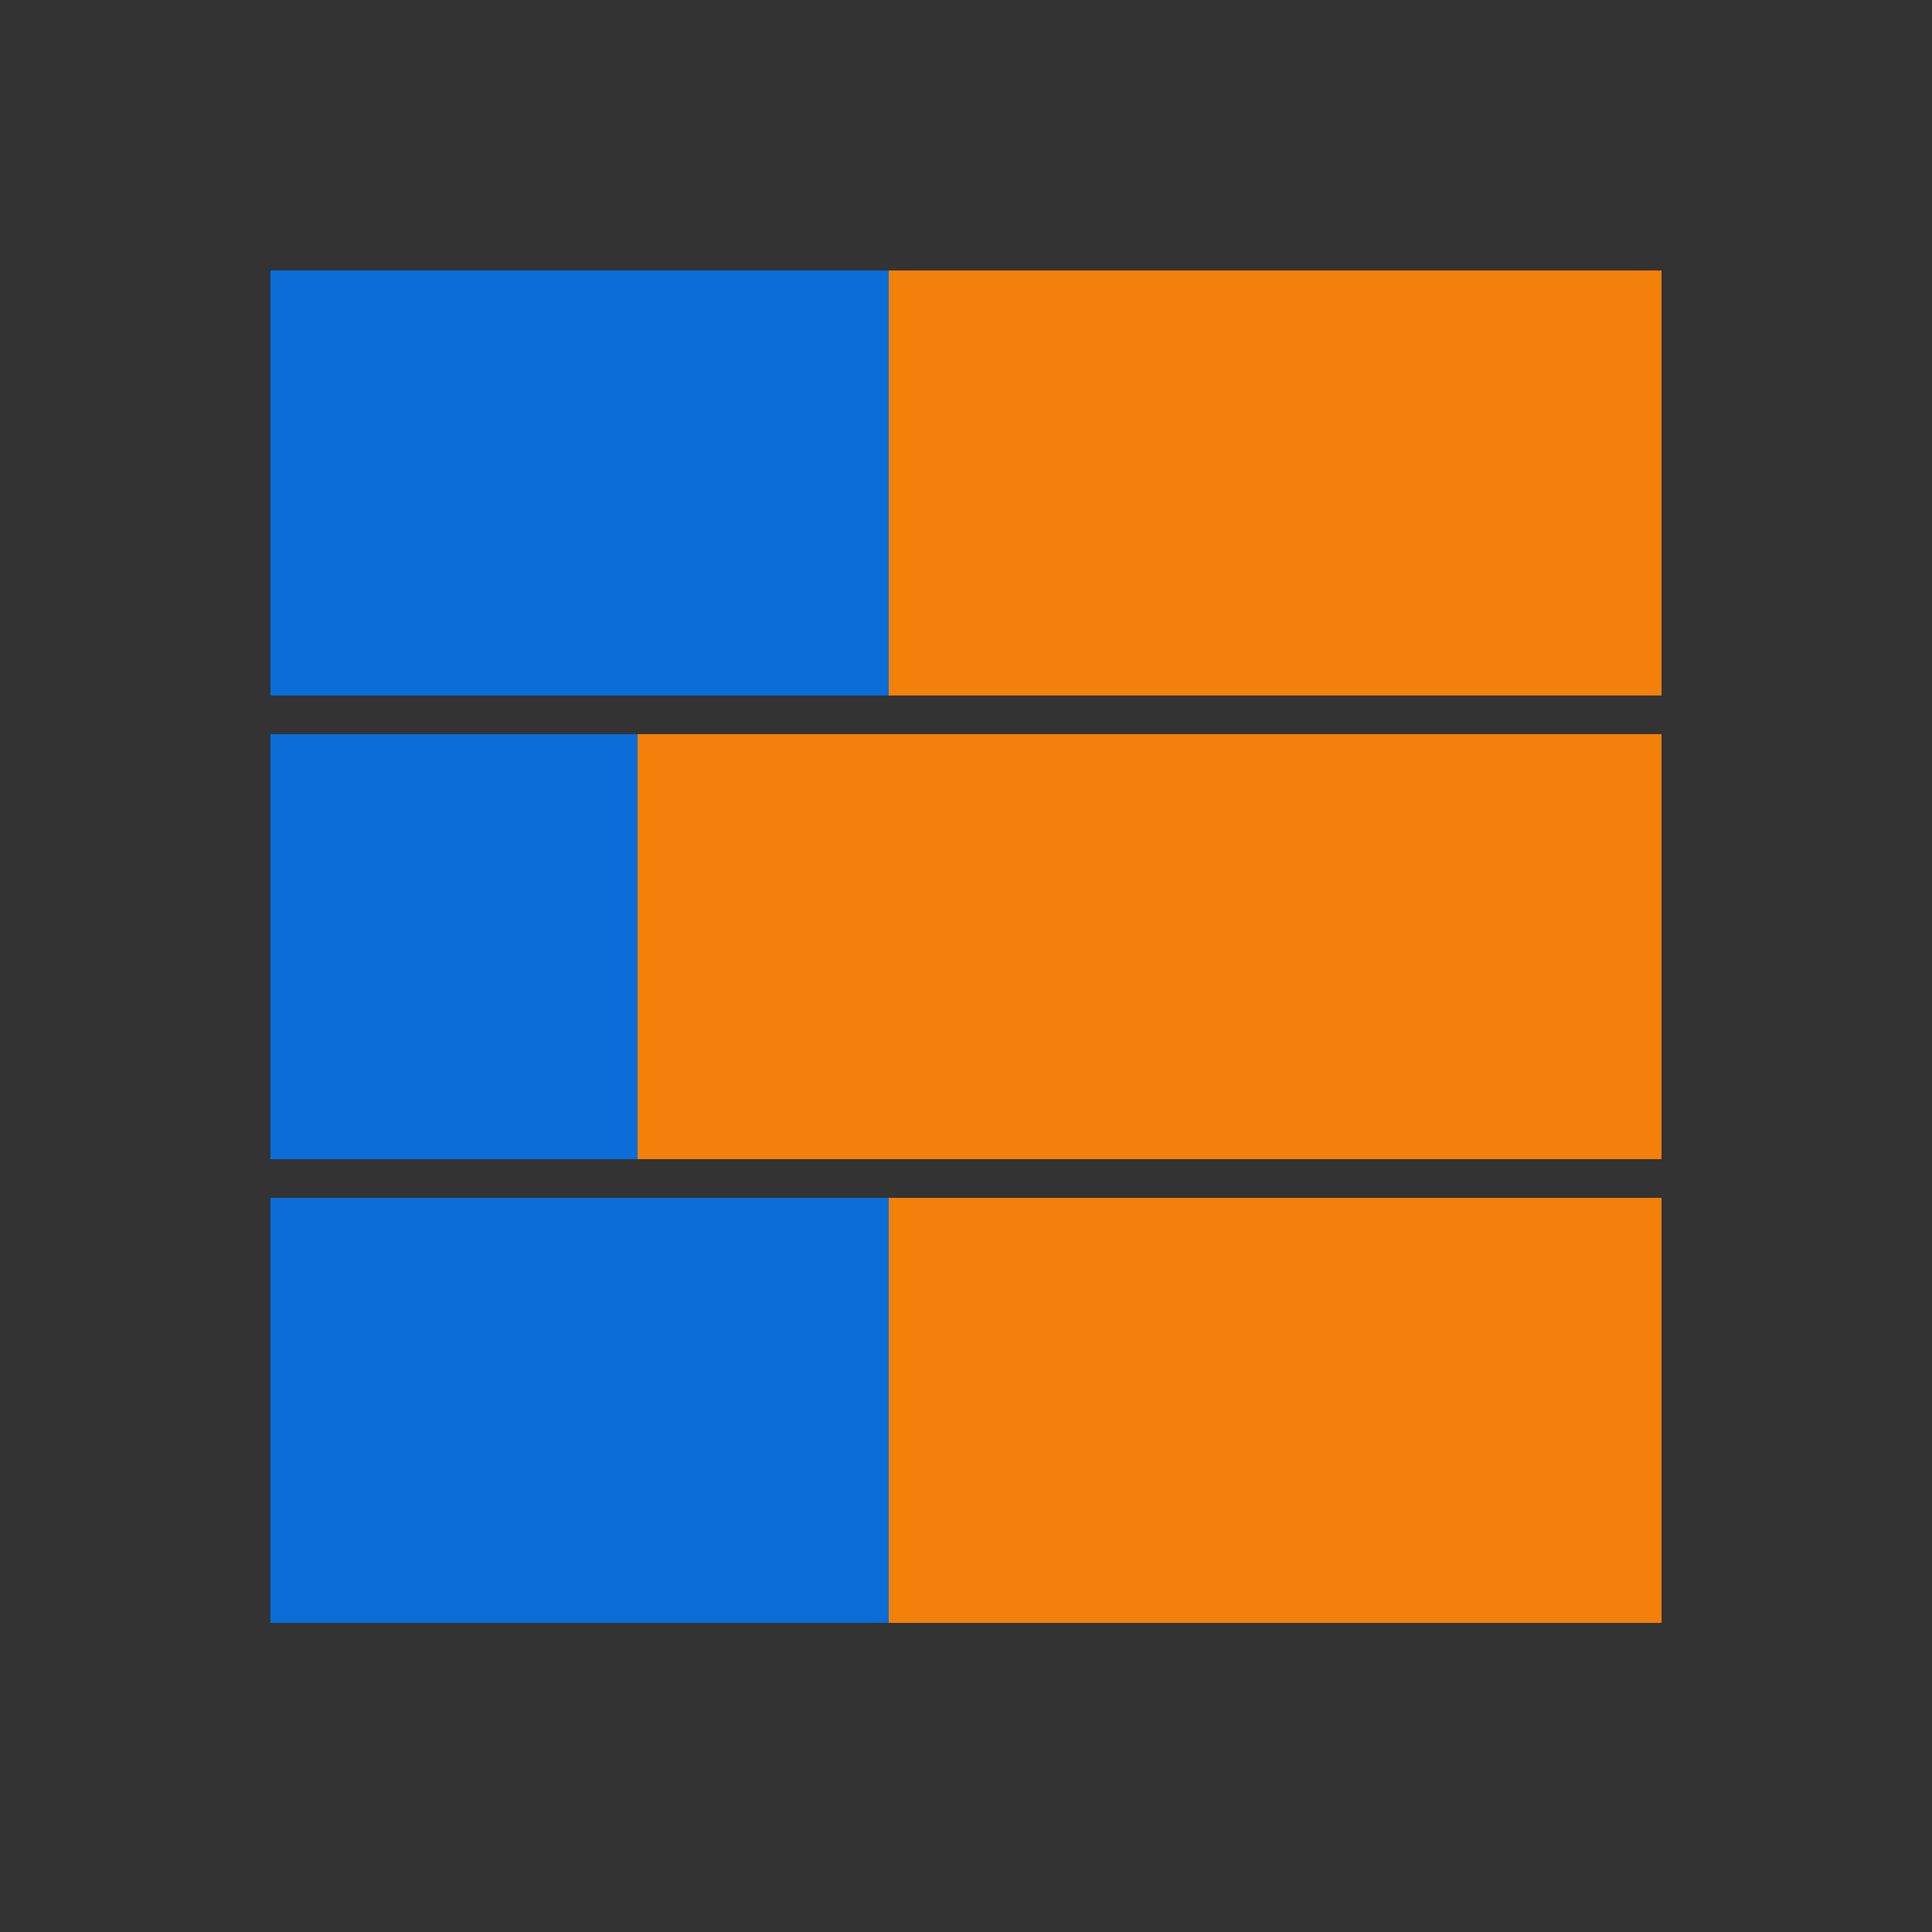 <?xml version="1.0" encoding="UTF-8"?>
<svg width="100px" height="100px" viewBox="0 0 100 100" version="1.1" xmlns="http://www.w3.org/2000/svg" xmlns:xlink="http://www.w3.org/1999/xlink">
    <rect x="0" y="0" width="100" height="100" fill="#333333" stroke="none"/>
    <!-- Generator: Sketch 59 (86127) - https://sketch.com -->
    <title>icon/data-&amp;-cloud-migration</title>
    <desc>Created with Sketch.</desc>
    <g id="icon/data-&amp;-cloud-migration" stroke="none" stroke-width="1" fill="none" fill-rule="evenodd">
        <rect id="Rectangle-Copy-3" fill="#FFFFFF" x="46" y="62" width="40" height="22"></rect>
        <rect id="Rectangle-Copy-4" fill="#FFFFFF" x="46" y="38" width="40" height="22"></rect>
        <rect id="Rectangle-Copy-5" fill="#FFFFFF" x="46" y="14" width="40" height="22"></rect>
        <rect id="Rectangle" fill="#0B6DD7" x="14" y="62" width="40" height="22"></rect>
        <rect id="Rectangle-Copy-3" fill="#F2800B" style="mix-blend-mode: multiply;" x="46" y="62" width="40" height="22"></rect>
        <rect id="Rectangle-Copy" fill="#0B6DD7" x="14" y="38" width="36" height="22"></rect>
        <rect id="Rectangle-Copy-4" fill="#F2800B" style="mix-blend-mode: multiply;" x="33" y="38" width="53" height="22"></rect>
        <rect id="Rectangle-Copy-2" fill="#0B6DD7" x="14" y="14" width="53" height="22"></rect>
        <rect id="Rectangle-Copy-5" fill="#F2800B" style="mix-blend-mode: multiply;" x="46" y="14" width="40" height="22"></rect>
    </g>
</svg>